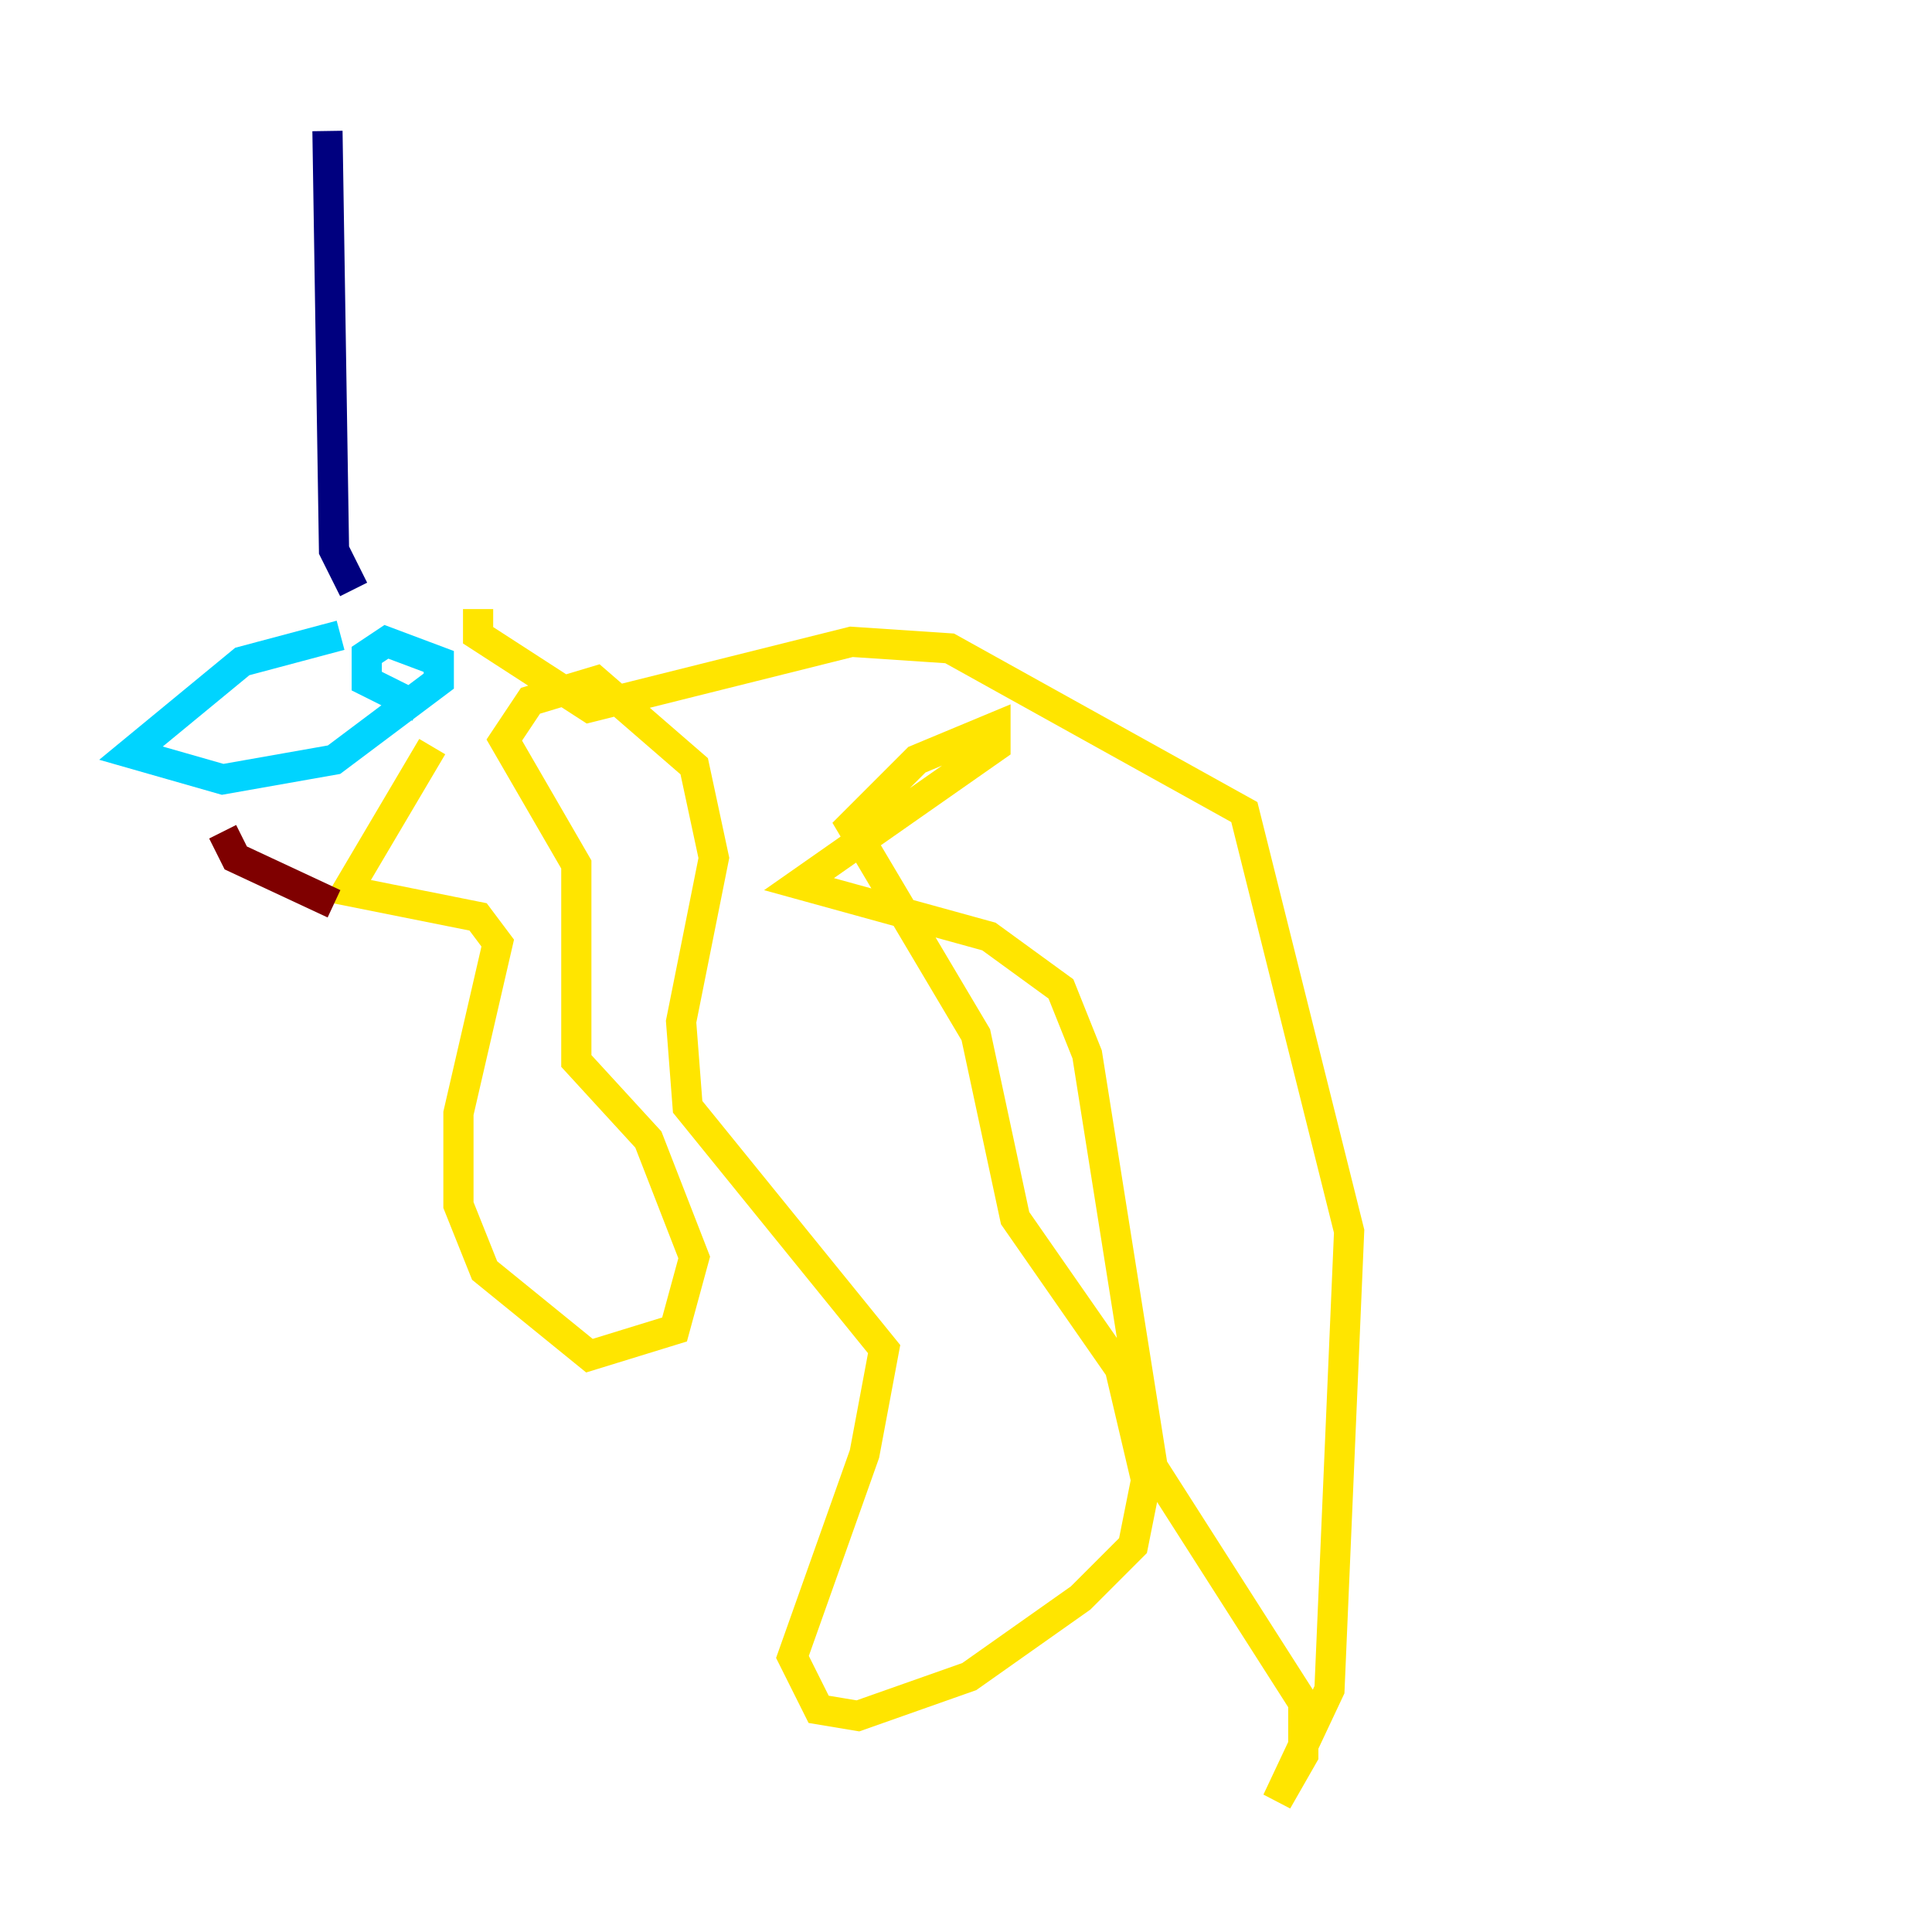 <?xml version="1.0" encoding="utf-8" ?>
<svg baseProfile="tiny" height="128" version="1.2" viewBox="0,0,128,128" width="128" xmlns="http://www.w3.org/2000/svg" xmlns:ev="http://www.w3.org/2001/xml-events" xmlns:xlink="http://www.w3.org/1999/xlink"><defs /><polyline fill="none" points="21.695,8.678 22.129,36.447 23.43,39.051" stroke="#00007f" stroke-width="2" /><polyline fill="none" points="22.563,42.088 16.054,43.824 8.678,49.898 14.752,51.634 22.129,50.332 29.071,45.125 29.071,43.824 25.6,42.522 24.298,43.39 24.298,45.125 27.77,46.861" stroke="#00d4ff" stroke-width="2" /><polyline fill="none" points="28.637,49.464 22.997,59.01 31.675,60.746 32.976,62.481 30.373,73.763 30.373,79.837 32.108,84.176 39.051,89.817 44.691,88.081 45.993,83.308 42.956,75.498 38.183,70.291 38.183,57.275 33.41,49.031 35.146,46.427 39.485,45.125 45.993,50.766 47.295,56.841 45.125,67.688 45.559,73.329 58.576,89.383 57.275,96.325 52.502,109.776 54.237,113.248 56.841,113.681 64.217,111.078 71.593,105.871 75.064,102.4 75.932,98.061 74.197,90.685 67.254,80.705 64.651,68.556 56.407,54.671 60.746,50.332 65.953,48.163 65.953,49.464 52.936,58.576 65.519,62.047 70.291,65.519 72.027,69.858 76.366,97.193 86.346,112.814 86.346,116.285 84.61,119.322 88.081,111.946 89.383,81.573 82.441,53.803 62.915,42.956 56.407,42.522 39.051,46.861 31.675,42.088 31.675,40.352" stroke="#ffe500" stroke-width="2" /><polyline fill="none" points="14.752,55.105 15.62,56.841 22.129,59.878" stroke="#7f0000" stroke-width="2" /></svg>